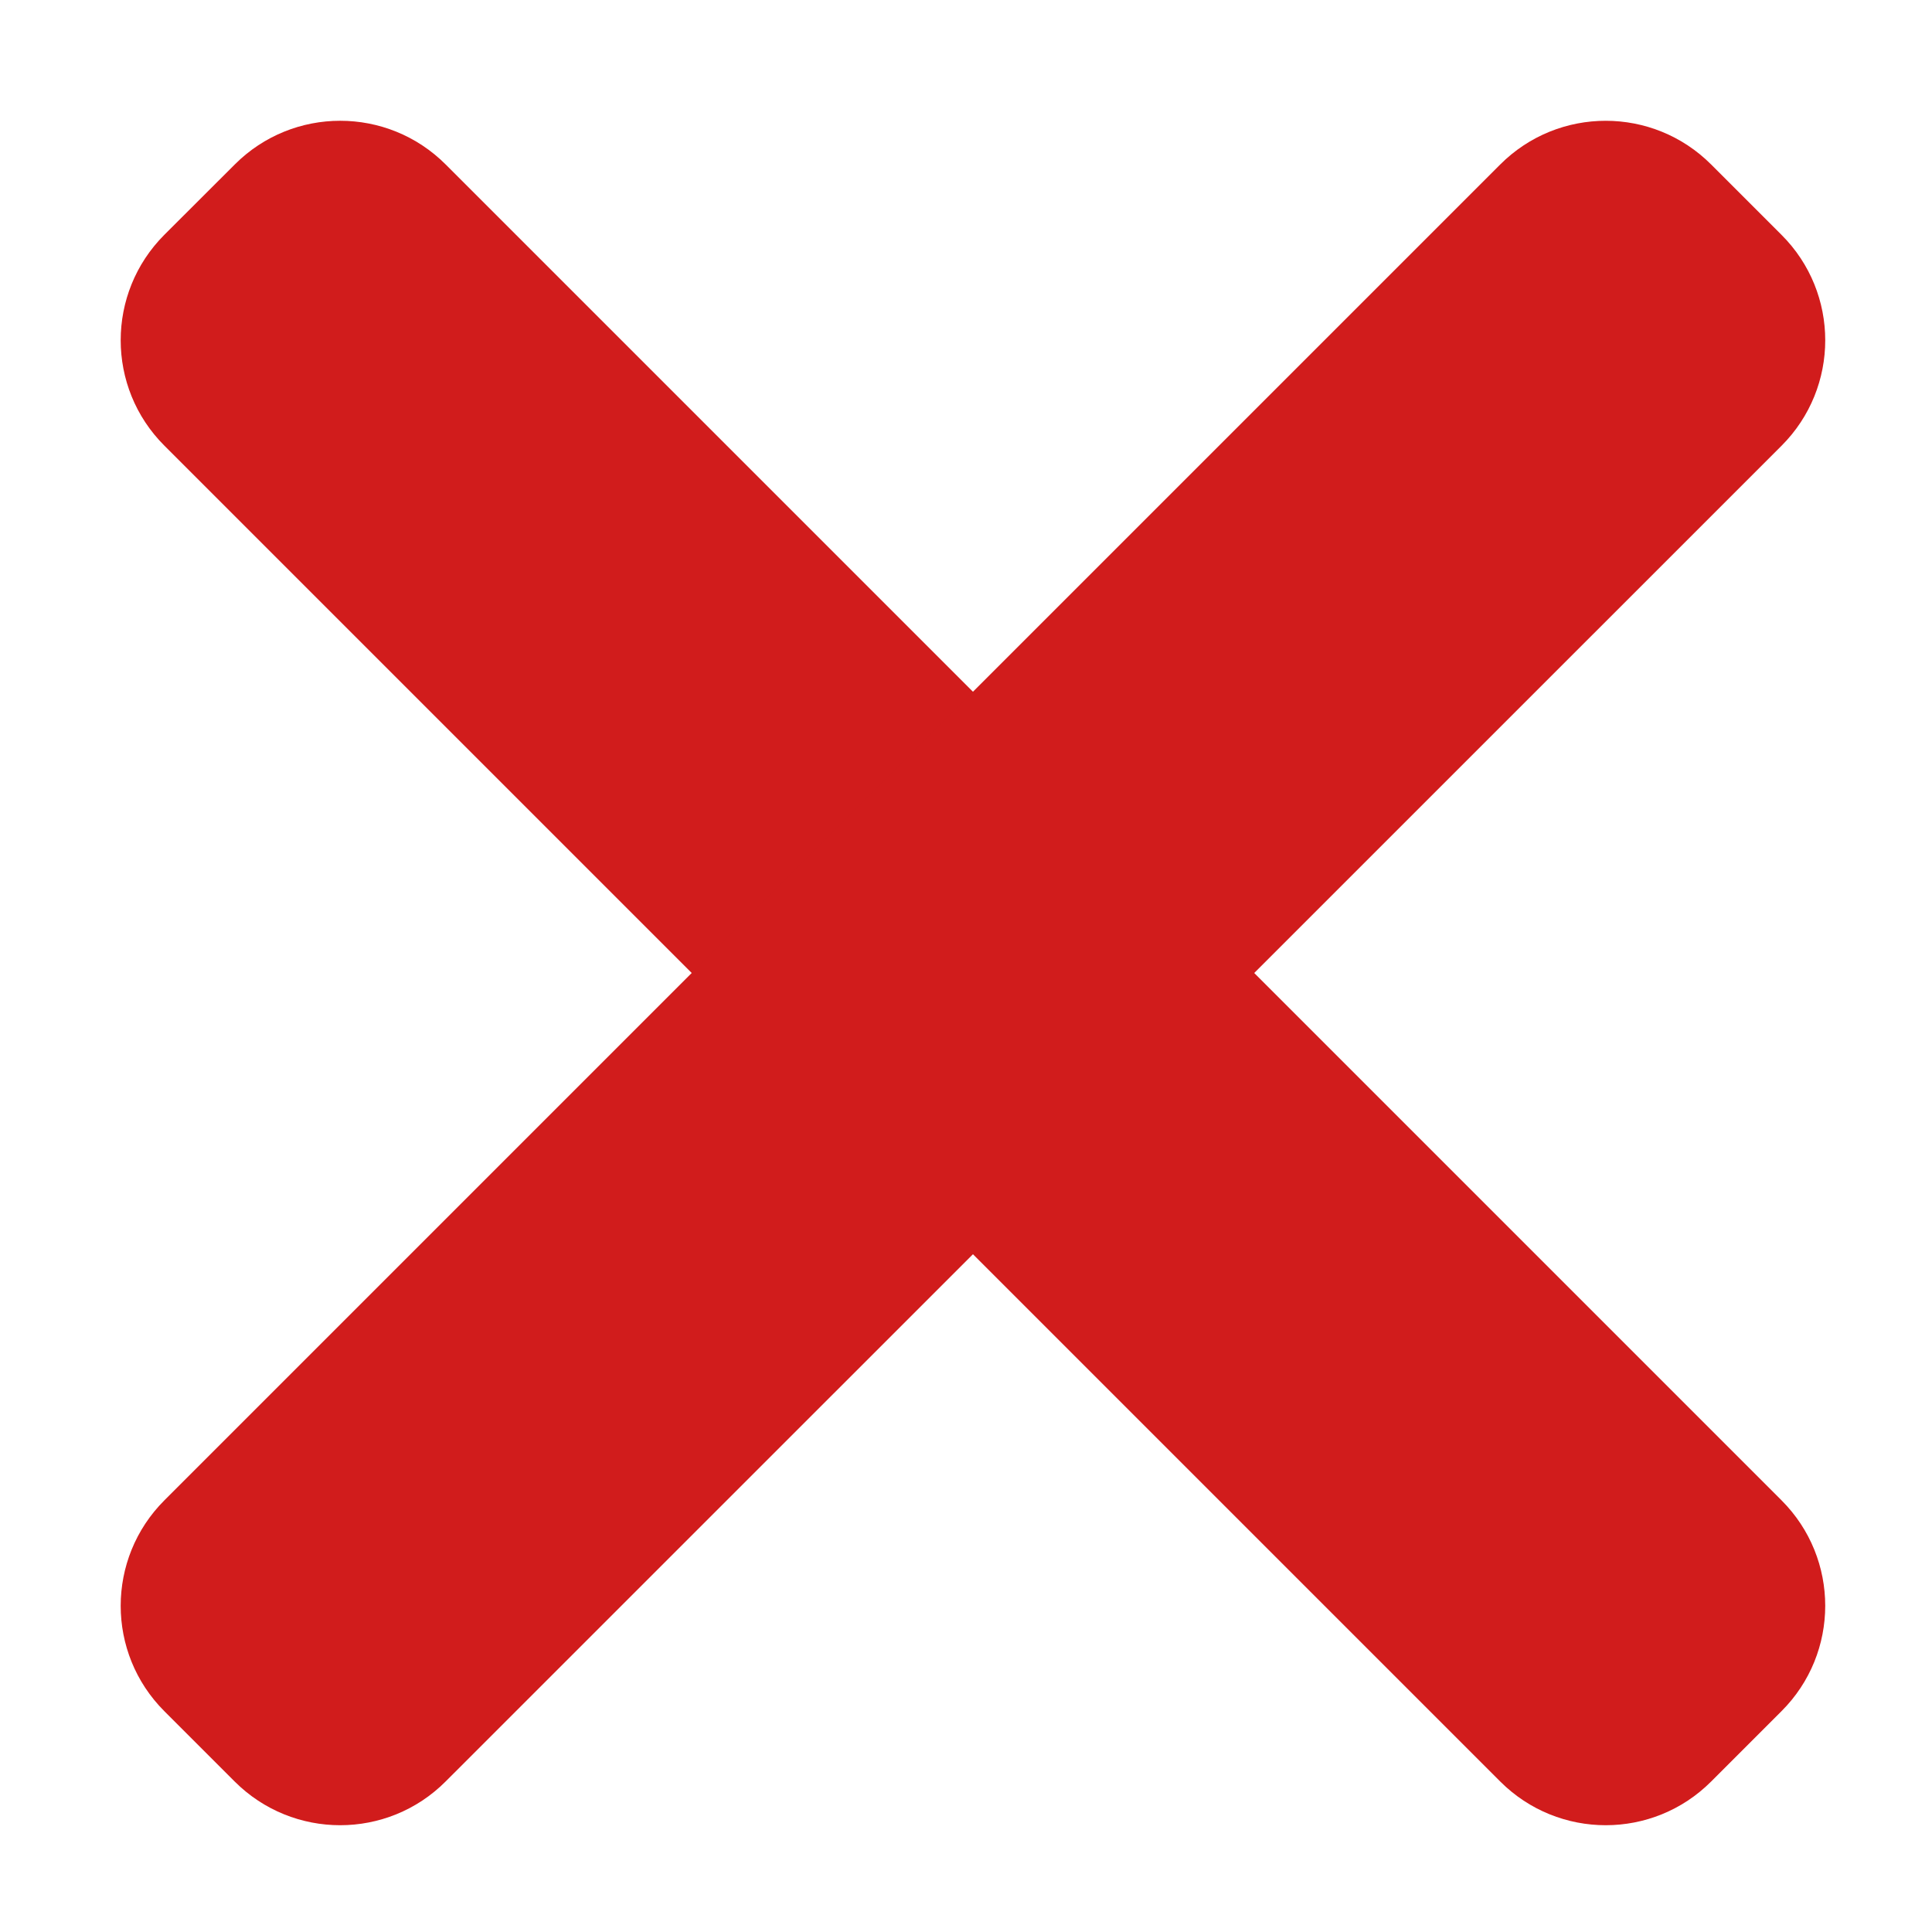 ﻿<?xml version='1.0' encoding='UTF-8'?>
<svg viewBox="-2.002 -2.002 32 32" xmlns="http://www.w3.org/2000/svg" xmlns:xlink="http://www.w3.org/1999/xlink">
  <g transform="translate(-0.003, -0.057)">
    <g transform="matrix(0.058, 0, 0, 0.058, 0, 0)">
      <g transform="matrix(1.331, 0, 0, 1.331, 0, 0.477)">
        <g fill="#f44336">
          <path d="M356.34, 296.348L69.727, 9.734C57.227, -2.766 36.961, -2.766 24.48, 9.734L9.375, 24.816C-3.125, 37.32 -3.125, 57.586 9.375, 70.066L295.988, 356.68C308.492, 369.18 328.758, 369.18 341.238, 356.68L356.32, 341.598C368.844, 329.117 368.844, 308.848 356.34, 296.348zM356.34, 296.348" fill="#D11C1C" class="Red" />
        </g>
      </g>
    </g>
  </g>
  <g transform="translate(-0.003, -0.057)">
    <g transform="matrix(0.058, 0, 0, 0.058, 0, 0)">
      <g transform="matrix(1.331, 0, 0, 1.331, 0, 0.477)">
        <g fill="#f44336">
          <path d="M295.988, 9.734L9.375, 296.348C-3.125, 308.848 -3.125, 329.117 9.375, 341.598L24.457, 356.68C36.961, 369.18 57.227, 369.18 69.707, 356.68L356.34, 70.086C368.844, 57.586 368.844, 37.32 356.34, 24.84L341.258, 9.758C328.758, -2.766 308.492, -2.766 295.988, 9.734zM295.988, 9.734" fill="#D11C1C" class="Red" />
        </g>
      </g>
    </g>
  </g>
</svg>